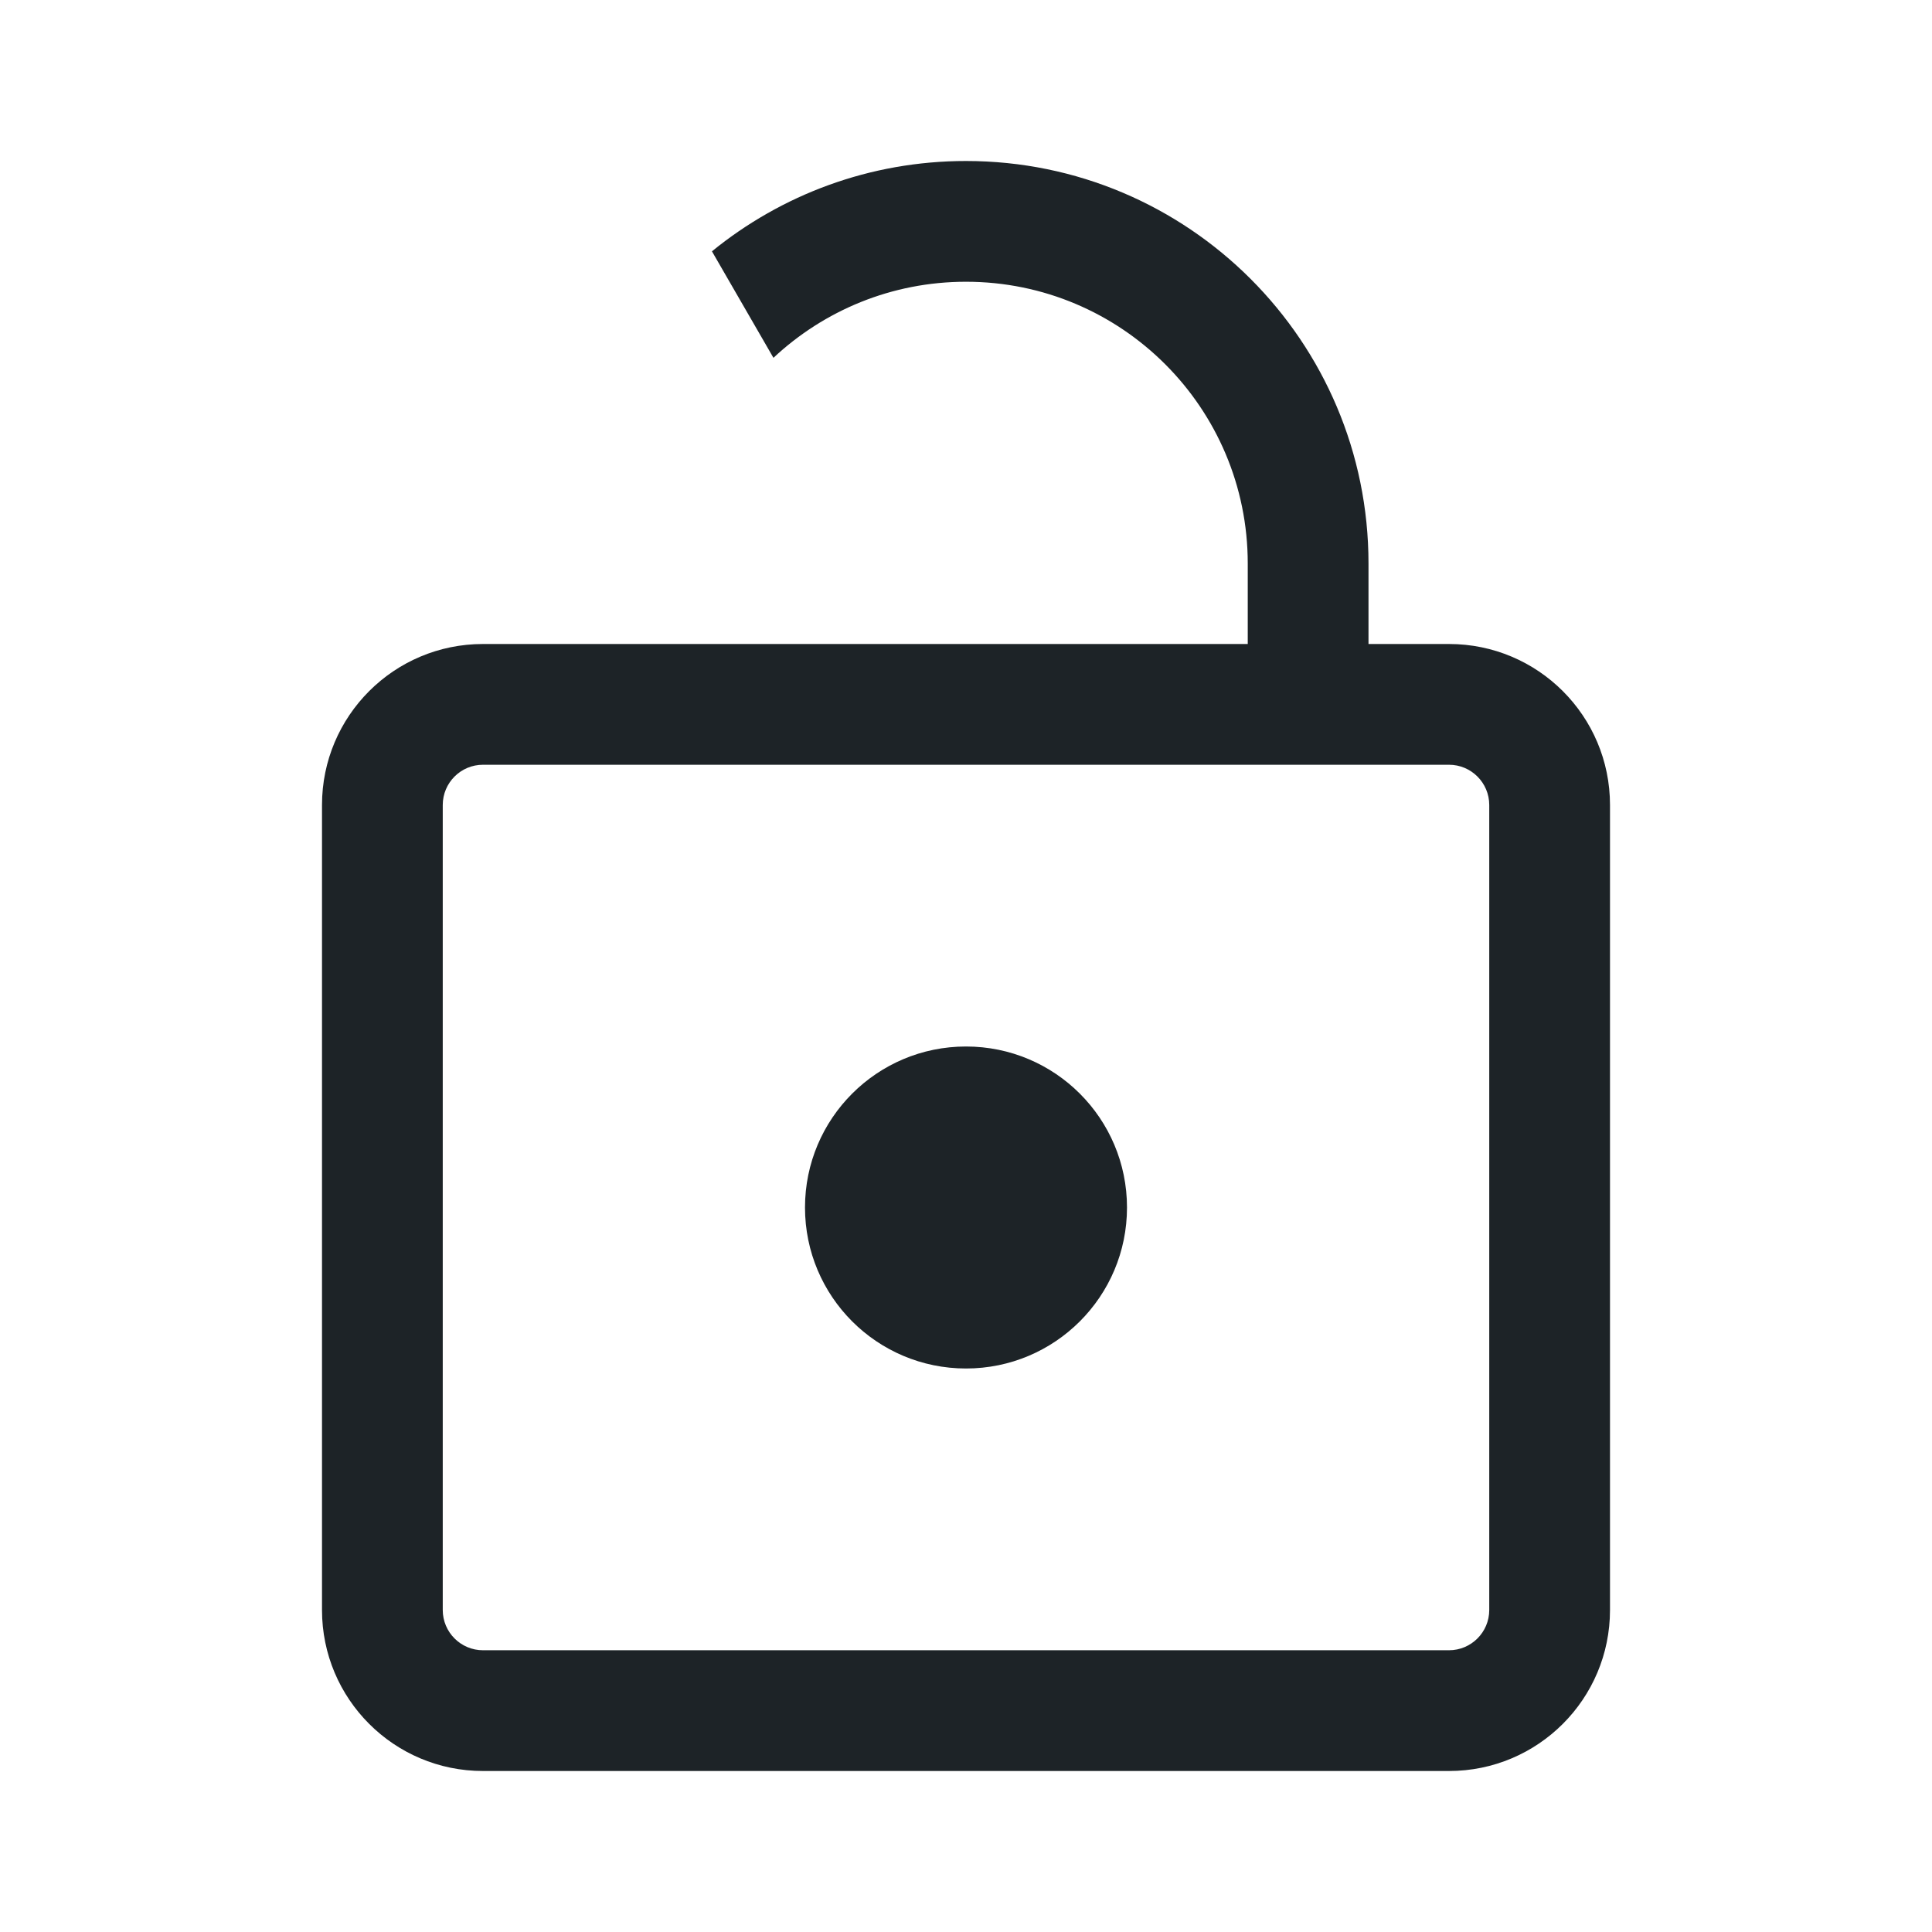 <svg width="24" height="24" viewBox="0 0 24 24" fill="none" xmlns="http://www.w3.org/2000/svg">
<path fill-rule="evenodd" clip-rule="evenodd" d="M12 3.5C11.075 3.5 10.234 3.859 9.608 4.445L8.844 3.122C9.705 2.421 10.803 2 12 2C14.761 2 17 4.239 17 7V8H18C19.105 8 20 8.895 20 10V20C20 21.105 19.105 22 18 22H6C4.895 22 4 21.105 4 20V10C4 8.895 4.895 8 6 8H15.5V7C15.5 5.067 13.933 3.5 12 3.5ZM6 20.5C5.724 20.5 5.5 20.276 5.5 20V10C5.5 9.724 5.724 9.5 6 9.5H18C18.276 9.5 18.5 9.724 18.5 10V20C18.5 20.276 18.276 20.5 18 20.5H6ZM14 15C14 16.105 13.105 17 12 17C10.895 17 10 16.105 10 15C10 13.895 10.895 13 12 13C13.105 13 14 13.895 14 15Z" fill="#1D2327"/>
</svg>
